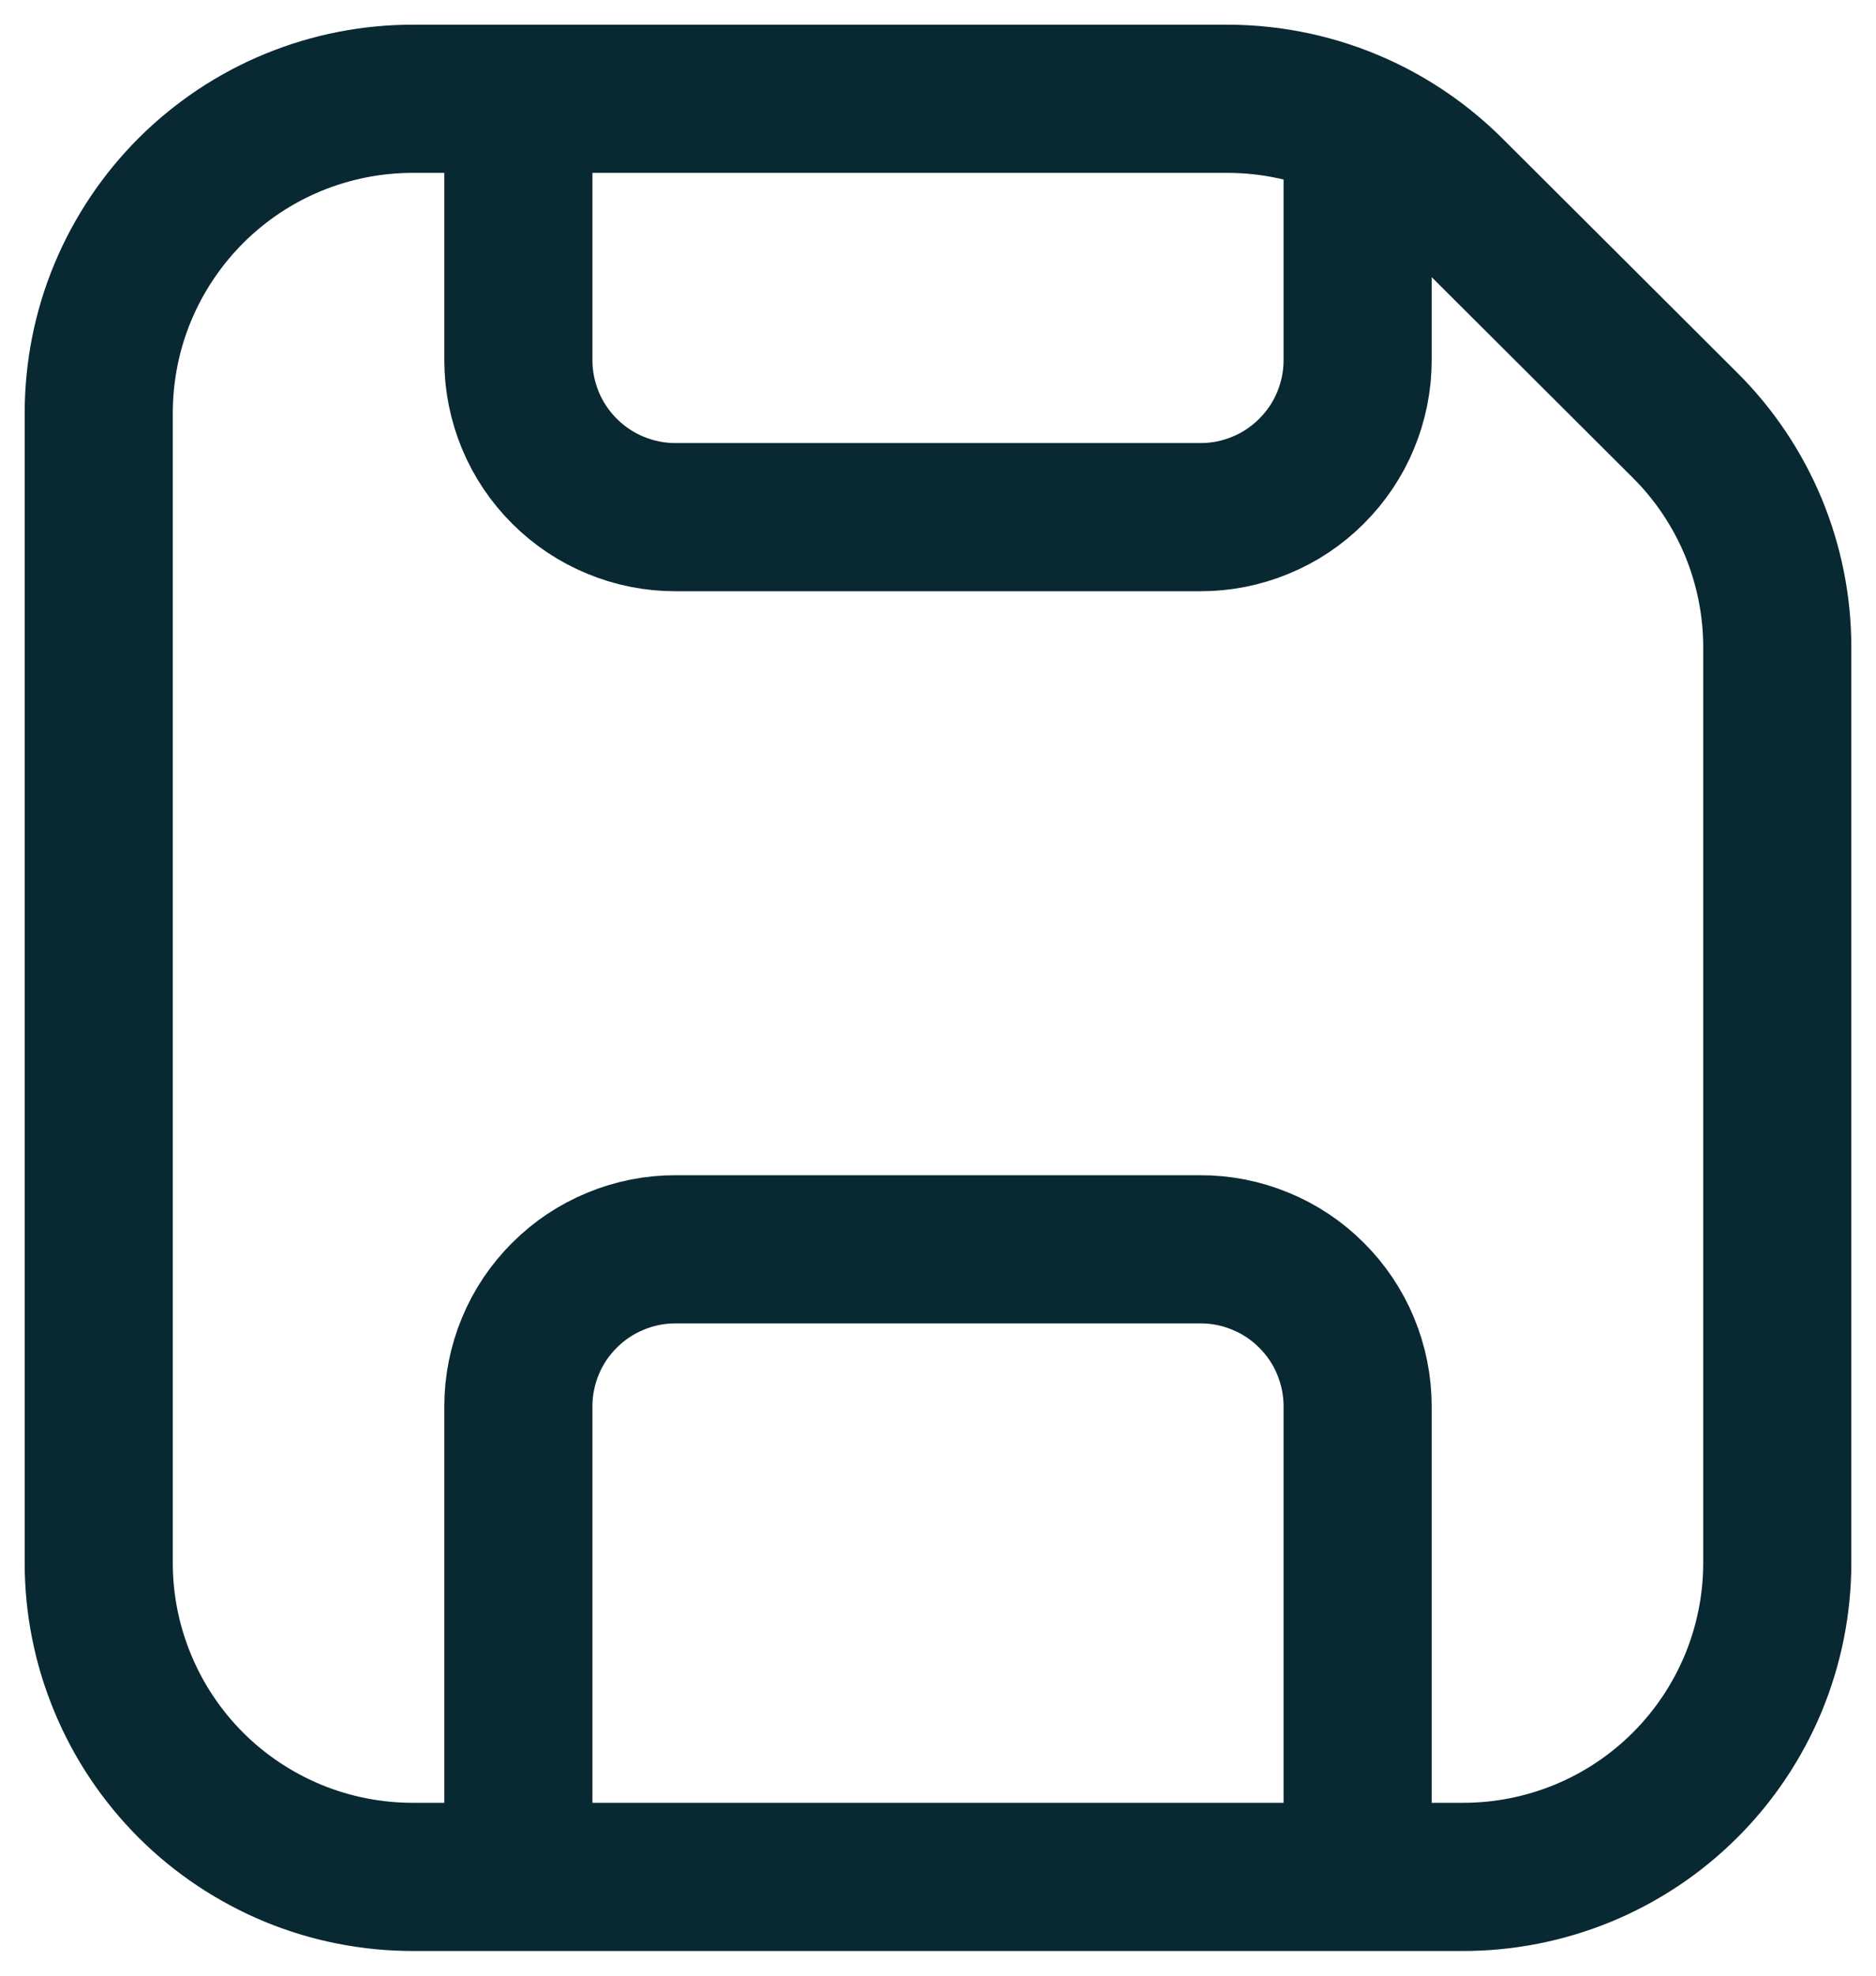 <svg width="19" height="20" viewBox="0 0 19 20" fill="none" xmlns="http://www.w3.org/2000/svg">
<path d="M13.75 19V14.235C13.75 14.026 13.708 13.819 13.628 13.626C13.548 13.433 13.43 13.258 13.282 13.111C13.134 12.963 12.959 12.846 12.765 12.767C12.572 12.687 12.365 12.646 12.156 12.647H6.844C6.635 12.646 6.428 12.687 6.235 12.767C6.042 12.846 5.866 12.963 5.718 13.111C5.57 13.258 5.452 13.433 5.372 13.626C5.292 13.819 5.25 14.026 5.25 14.235V19M13.75 1.285V3.647C13.75 3.856 13.708 4.063 13.628 4.256C13.548 4.449 13.43 4.624 13.282 4.771C13.134 4.919 12.959 5.036 12.765 5.115C12.572 5.195 12.365 5.236 12.156 5.235H6.844C6.635 5.236 6.428 5.195 6.235 5.115C6.042 5.036 5.866 4.919 5.718 4.771C5.57 4.624 5.452 4.449 5.372 4.256C5.292 4.063 5.25 3.856 5.25 3.647V1M13.75 1.285C13.335 1.097 12.885 1 12.43 1H5.25M13.75 1.285C14.094 1.441 14.411 1.659 14.684 1.93L17.066 4.305C17.362 4.599 17.596 4.949 17.757 5.334C17.917 5.72 18 6.133 18 6.55V15.822C18 16.24 17.917 16.654 17.757 17.04C17.596 17.426 17.361 17.777 17.065 18.072C16.769 18.367 16.418 18.601 16.032 18.76C15.645 18.919 15.231 19.001 14.813 19H4.188C3.77 19.001 3.356 18.92 2.969 18.761C2.583 18.601 2.231 18.368 1.935 18.073C1.639 17.777 1.404 17.427 1.244 17.041C1.083 16.655 1 16.241 1 15.823V4.176C1.001 3.758 1.083 3.344 1.244 2.958C1.405 2.573 1.64 2.222 1.936 1.927C2.232 1.632 2.583 1.398 2.97 1.239C3.356 1.08 3.77 0.999 4.188 1H5.25" stroke="#082832" stroke-width="1.5" stroke-linecap="round" stroke-linejoin="round"/>
</svg>

